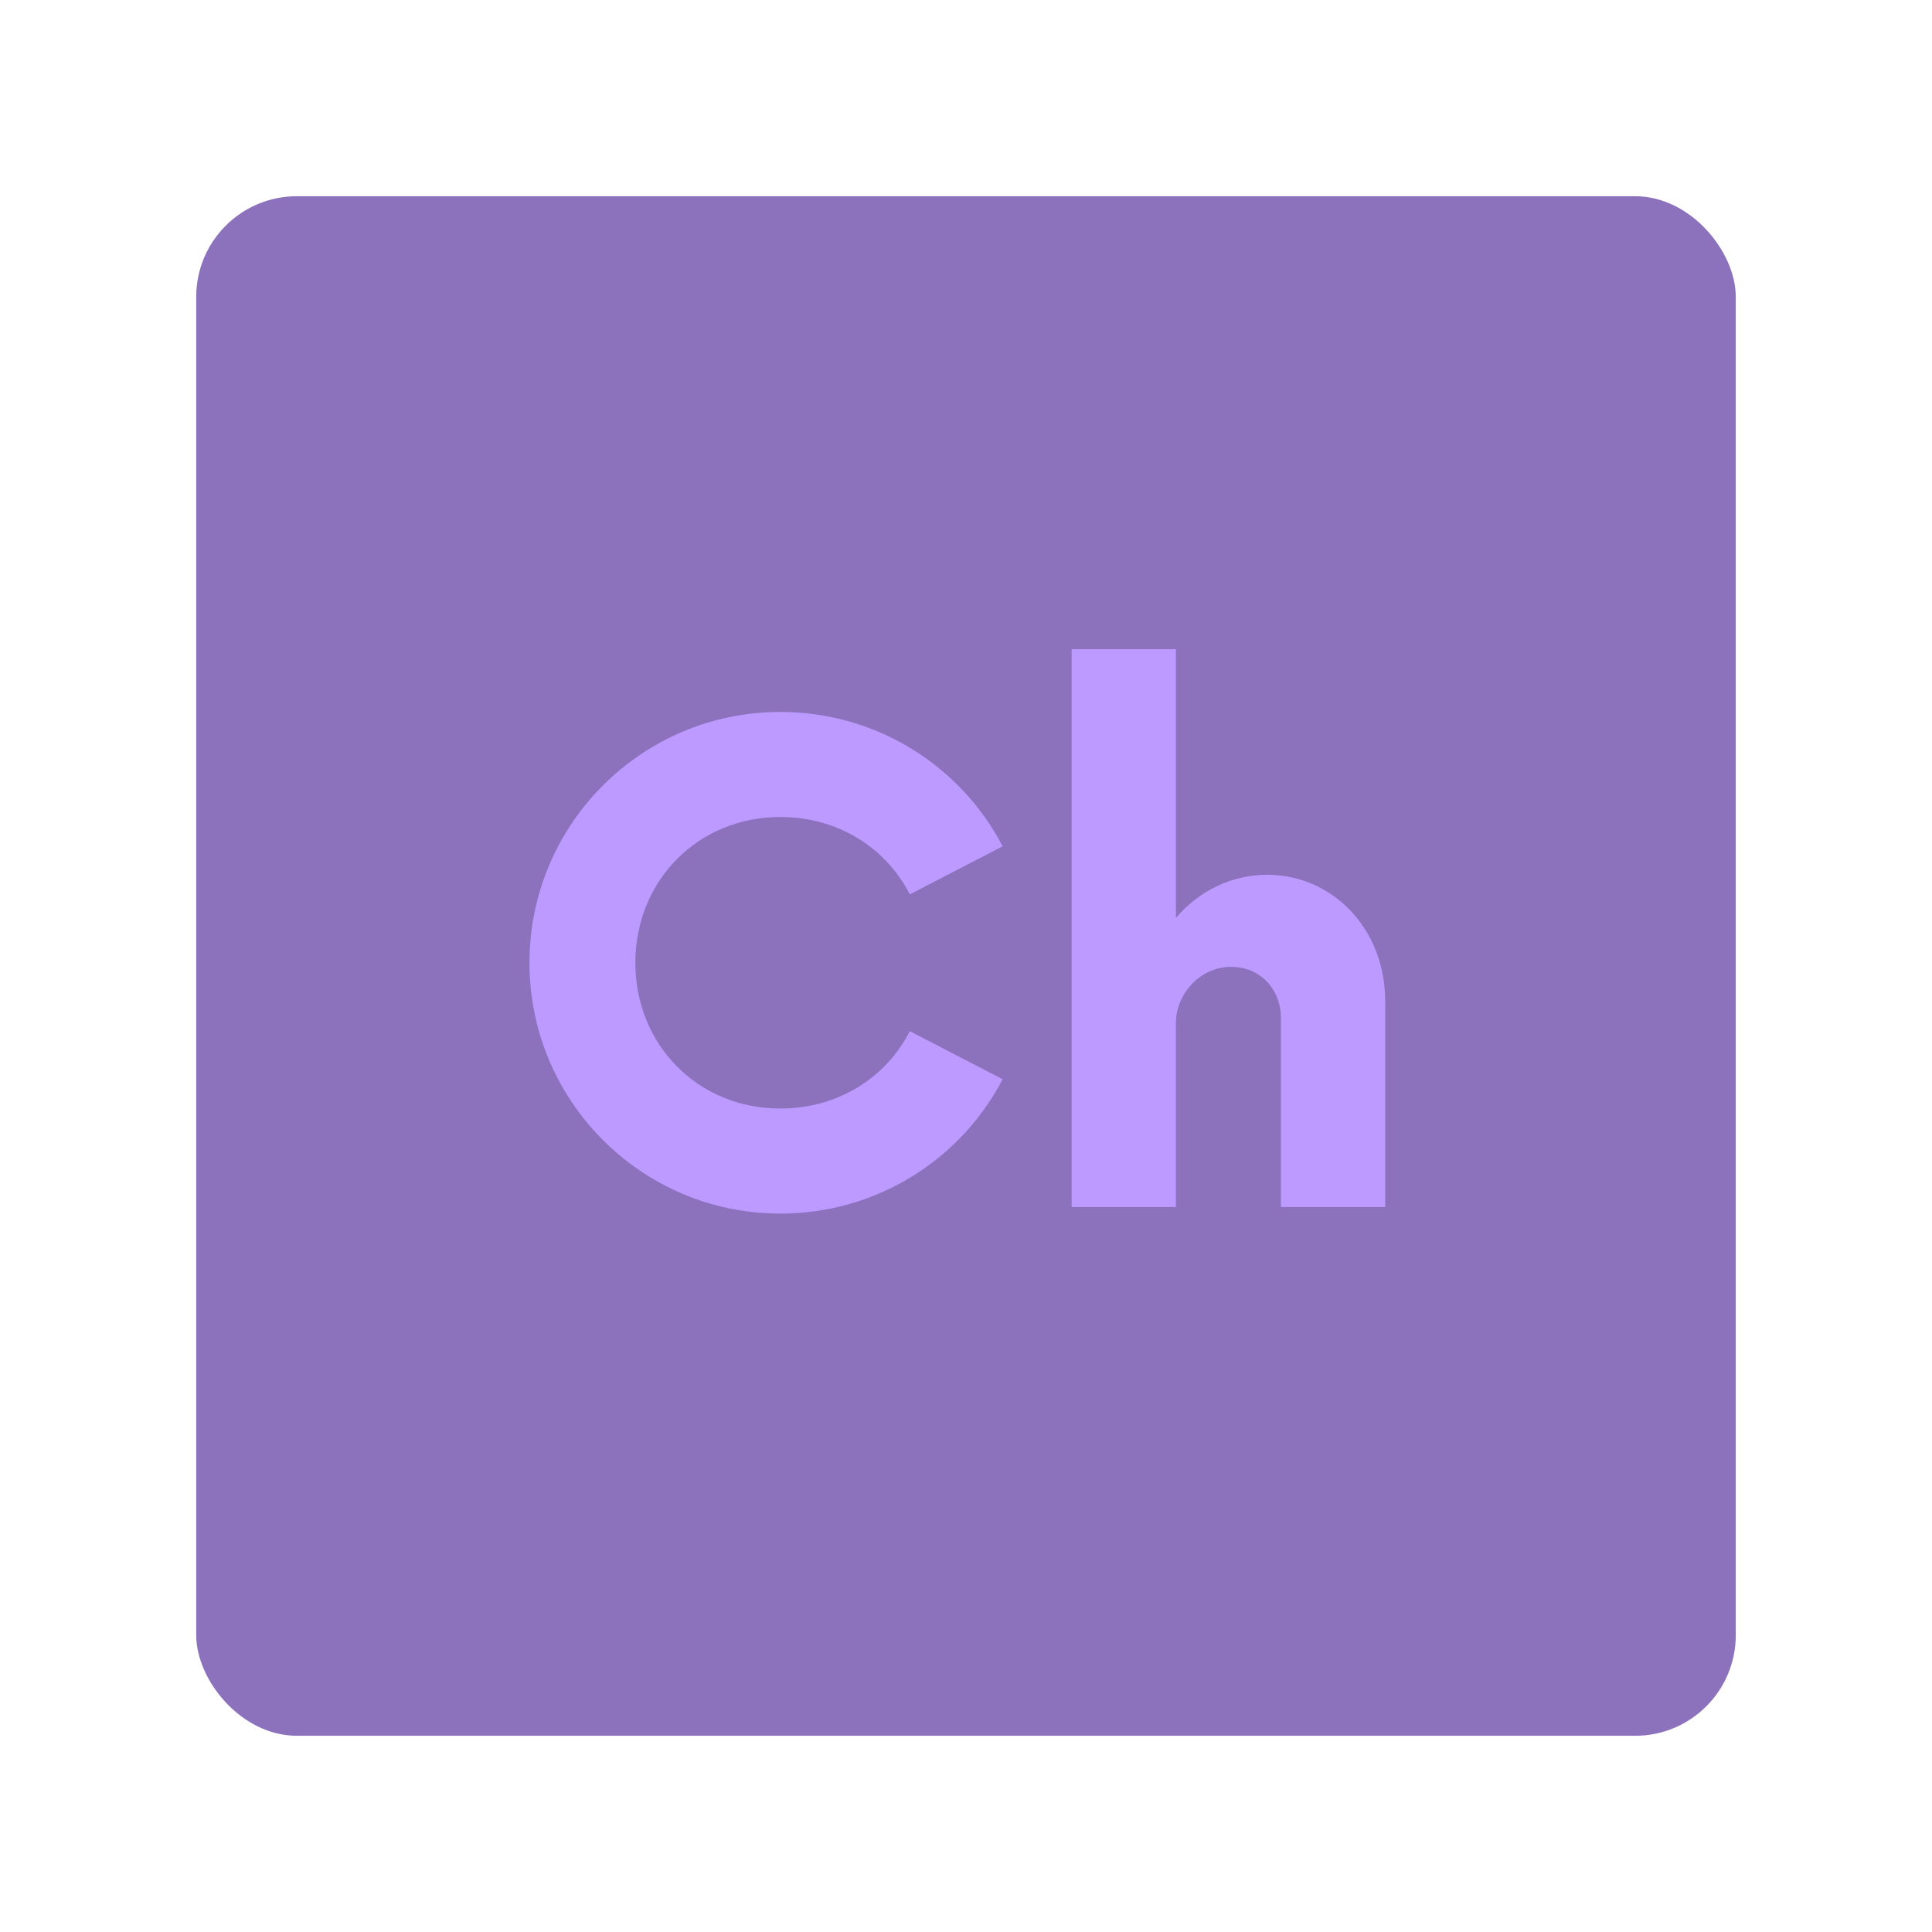 <?xml version="1.0" encoding="UTF-8" standalone="no"?>
<svg
   xmlns:dc="http://purl.org/dc/elements/1.1/"
   xmlns:cc="http://creativecommons.org/ns#"
   xmlns:rdf="http://www.w3.org/1999/02/22-rdf-syntax-ns#"
   xmlns:svg="http://www.w3.org/2000/svg"
   xmlns="http://www.w3.org/2000/svg"
   xmlns:sodipodi="http://sodipodi.sourceforge.net/DTD/sodipodi-0.dtd"
   xmlns:inkscape="http://www.inkscape.org/namespaces/inkscape"
   width="192"
   height="192"
   version="1.1"
   viewBox="0 0 192 192"
   id="svg12"
   sodipodi:docname="adobe-character-animator.svg"
   inkscape:version="0.92.4 (5da689c313, 2019-01-14)">
  <defs
     id="defs16" />
  <sodipodi:namedview
     pagecolor="#ffffff"
     bordercolor="#666666"
     borderopacity="1"
     objecttolerance="10"
     gridtolerance="10"
     guidetolerance="10"
     inkscape:pageopacity="0"
     inkscape:pageshadow="2"
     inkscape:window-width="1920"
     inkscape:window-height="1017"
     id="namedview14"
     showgrid="false"
     inkscape:zoom="1.2291667"
     inkscape:cx="-5.2881356"
     inkscape:cy="89.084746"
     inkscape:window-x="-8"
     inkscape:window-y="-8"
     inkscape:window-maximized="1"
     inkscape:current-layer="svg12" />
  <rect
     class="cls-1"
     x="19.5"
     y="19.5"
     width="153"
     height="153"
     rx="10"
     ry="10"
     style="fill:#8c72bd"
     id="rect2" />
  <path
     d="m106.5 64.52v55.437h10.359v-18.289c0-2.833 2.348-5.584 5.504-5.584 2.913 0 4.936 2.265 4.936 5.098v18.775h10.359v-20.475c0-7.122-5.179-12.545-11.734-12.545-3.561 0-6.798 1.618-9.064 4.289v-26.707h-10.359zm-28.953 6.232c-13.758 0-24.928 11.167-24.928 24.926 0 13.758 11.169 24.928 24.928 24.928 9.631 0 17.966-5.422 22.094-13.354l-9.227-4.775c-2.347 4.613-7.121 7.689-12.867 7.689-8.174 0-14.406-6.314-14.406-14.488s6.232-14.486 14.406-14.486c5.746 0 10.52 3.076 12.867 7.689l9.227-4.775c-4.128-7.931-12.463-13.354-22.094-13.354z"
     style="fill:#bd9aff;stroke-width:1.619"
     id="path6" />
  <style
     type="text/css"
     id="style8">.st0{fill:#FFFFFF;}</style>
  <style
     type="text/css"
     id="style10">.st0{fill:#FFFFFF;}</style>
</svg>
